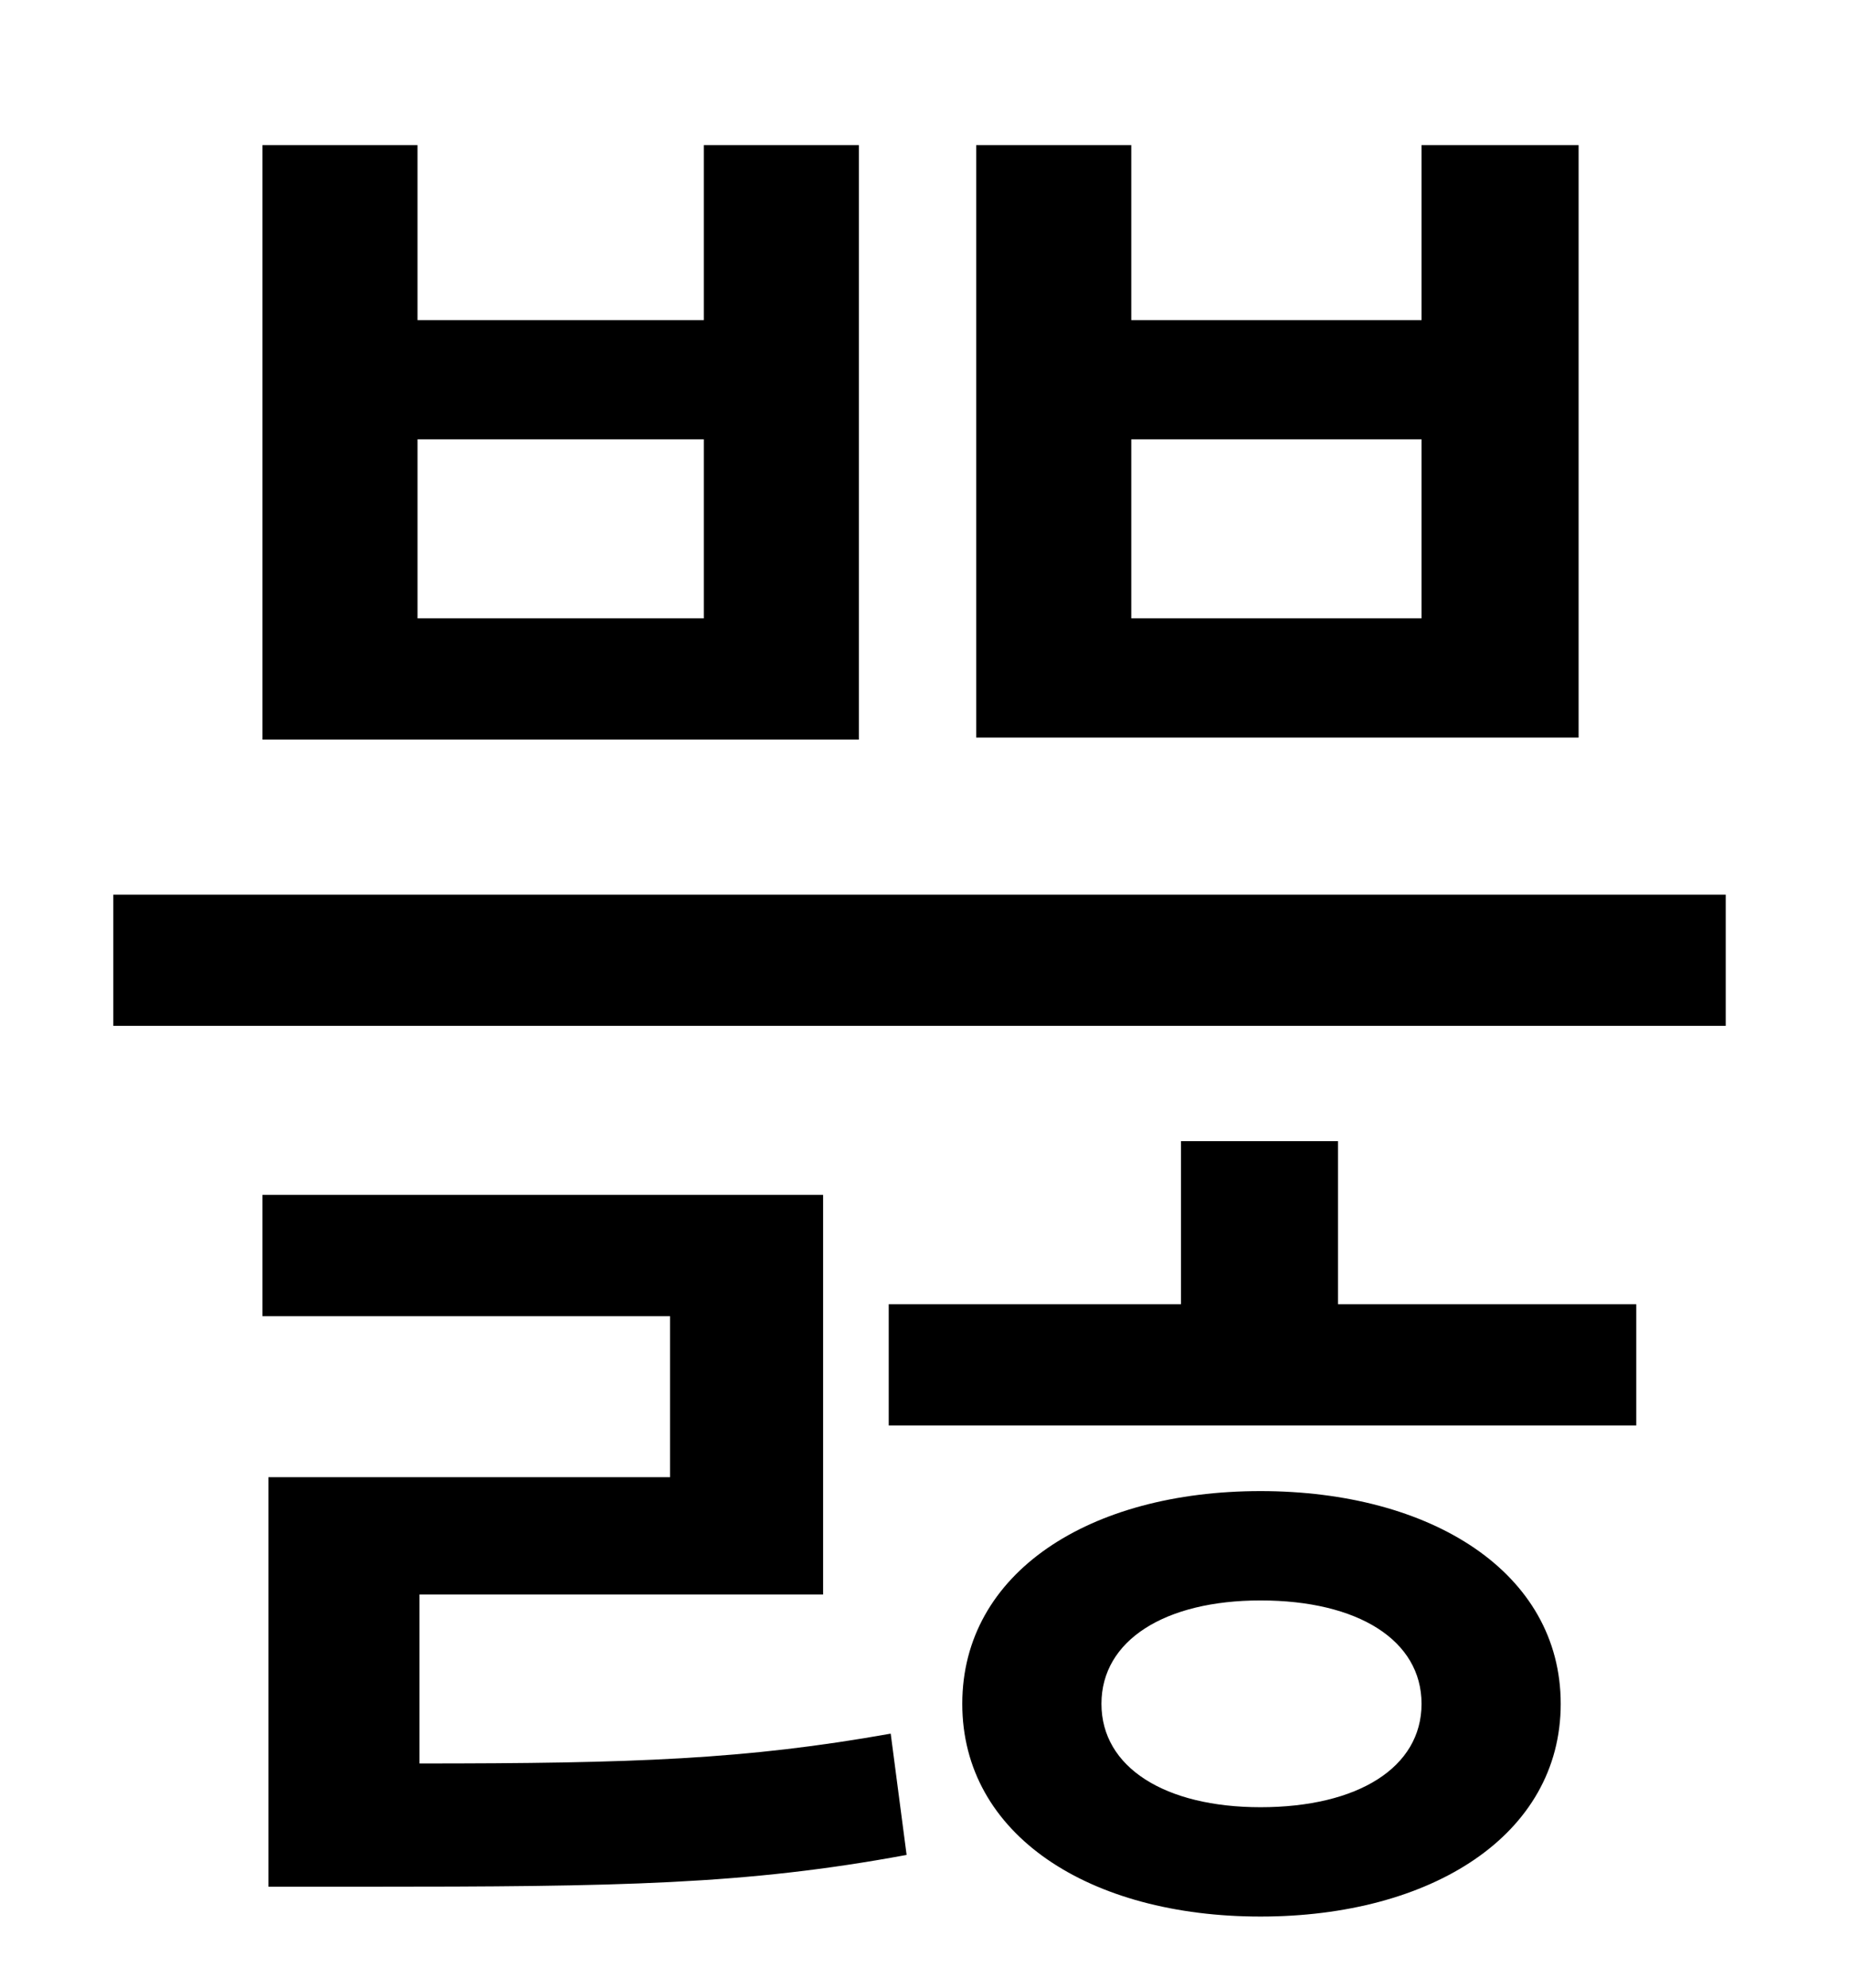<?xml version="1.0" standalone="no"?>
<!DOCTYPE svg PUBLIC "-//W3C//DTD SVG 1.1//EN" "http://www.w3.org/Graphics/SVG/1.1/DTD/svg11.dtd" >
<svg xmlns="http://www.w3.org/2000/svg" xmlns:xlink="http://www.w3.org/1999/xlink" version="1.1" viewBox="-10 0 930 1000">
   <path fill="currentColor"
d="M705 311v-90h-146v90h146zM784 73v298h-303v-298h78v88h146v-88h79zM344 311v-90h-144v90h144zM422 73v299h-300v-299h78v88h144v-88h78zM201 802v85c108 0 164 -2 237 -15l8 61c-81 15 -144 16 -273 16h-48v-206h202v-81h-205v-61h282v201h-203zM624 909
c49 0 81 -20 81 -52s-32 -52 -81 -52c-48 0 -80 20 -80 52s32 52 80 52zM624 750c86 0 151 41 151 107s-65 107 -151 107s-150 -41 -150 -107s64 -107 150 -107zM663 574v82h150v61h-376v-61h147v-82h79zM47 450h811v66h-811v-66z" />
</svg>

